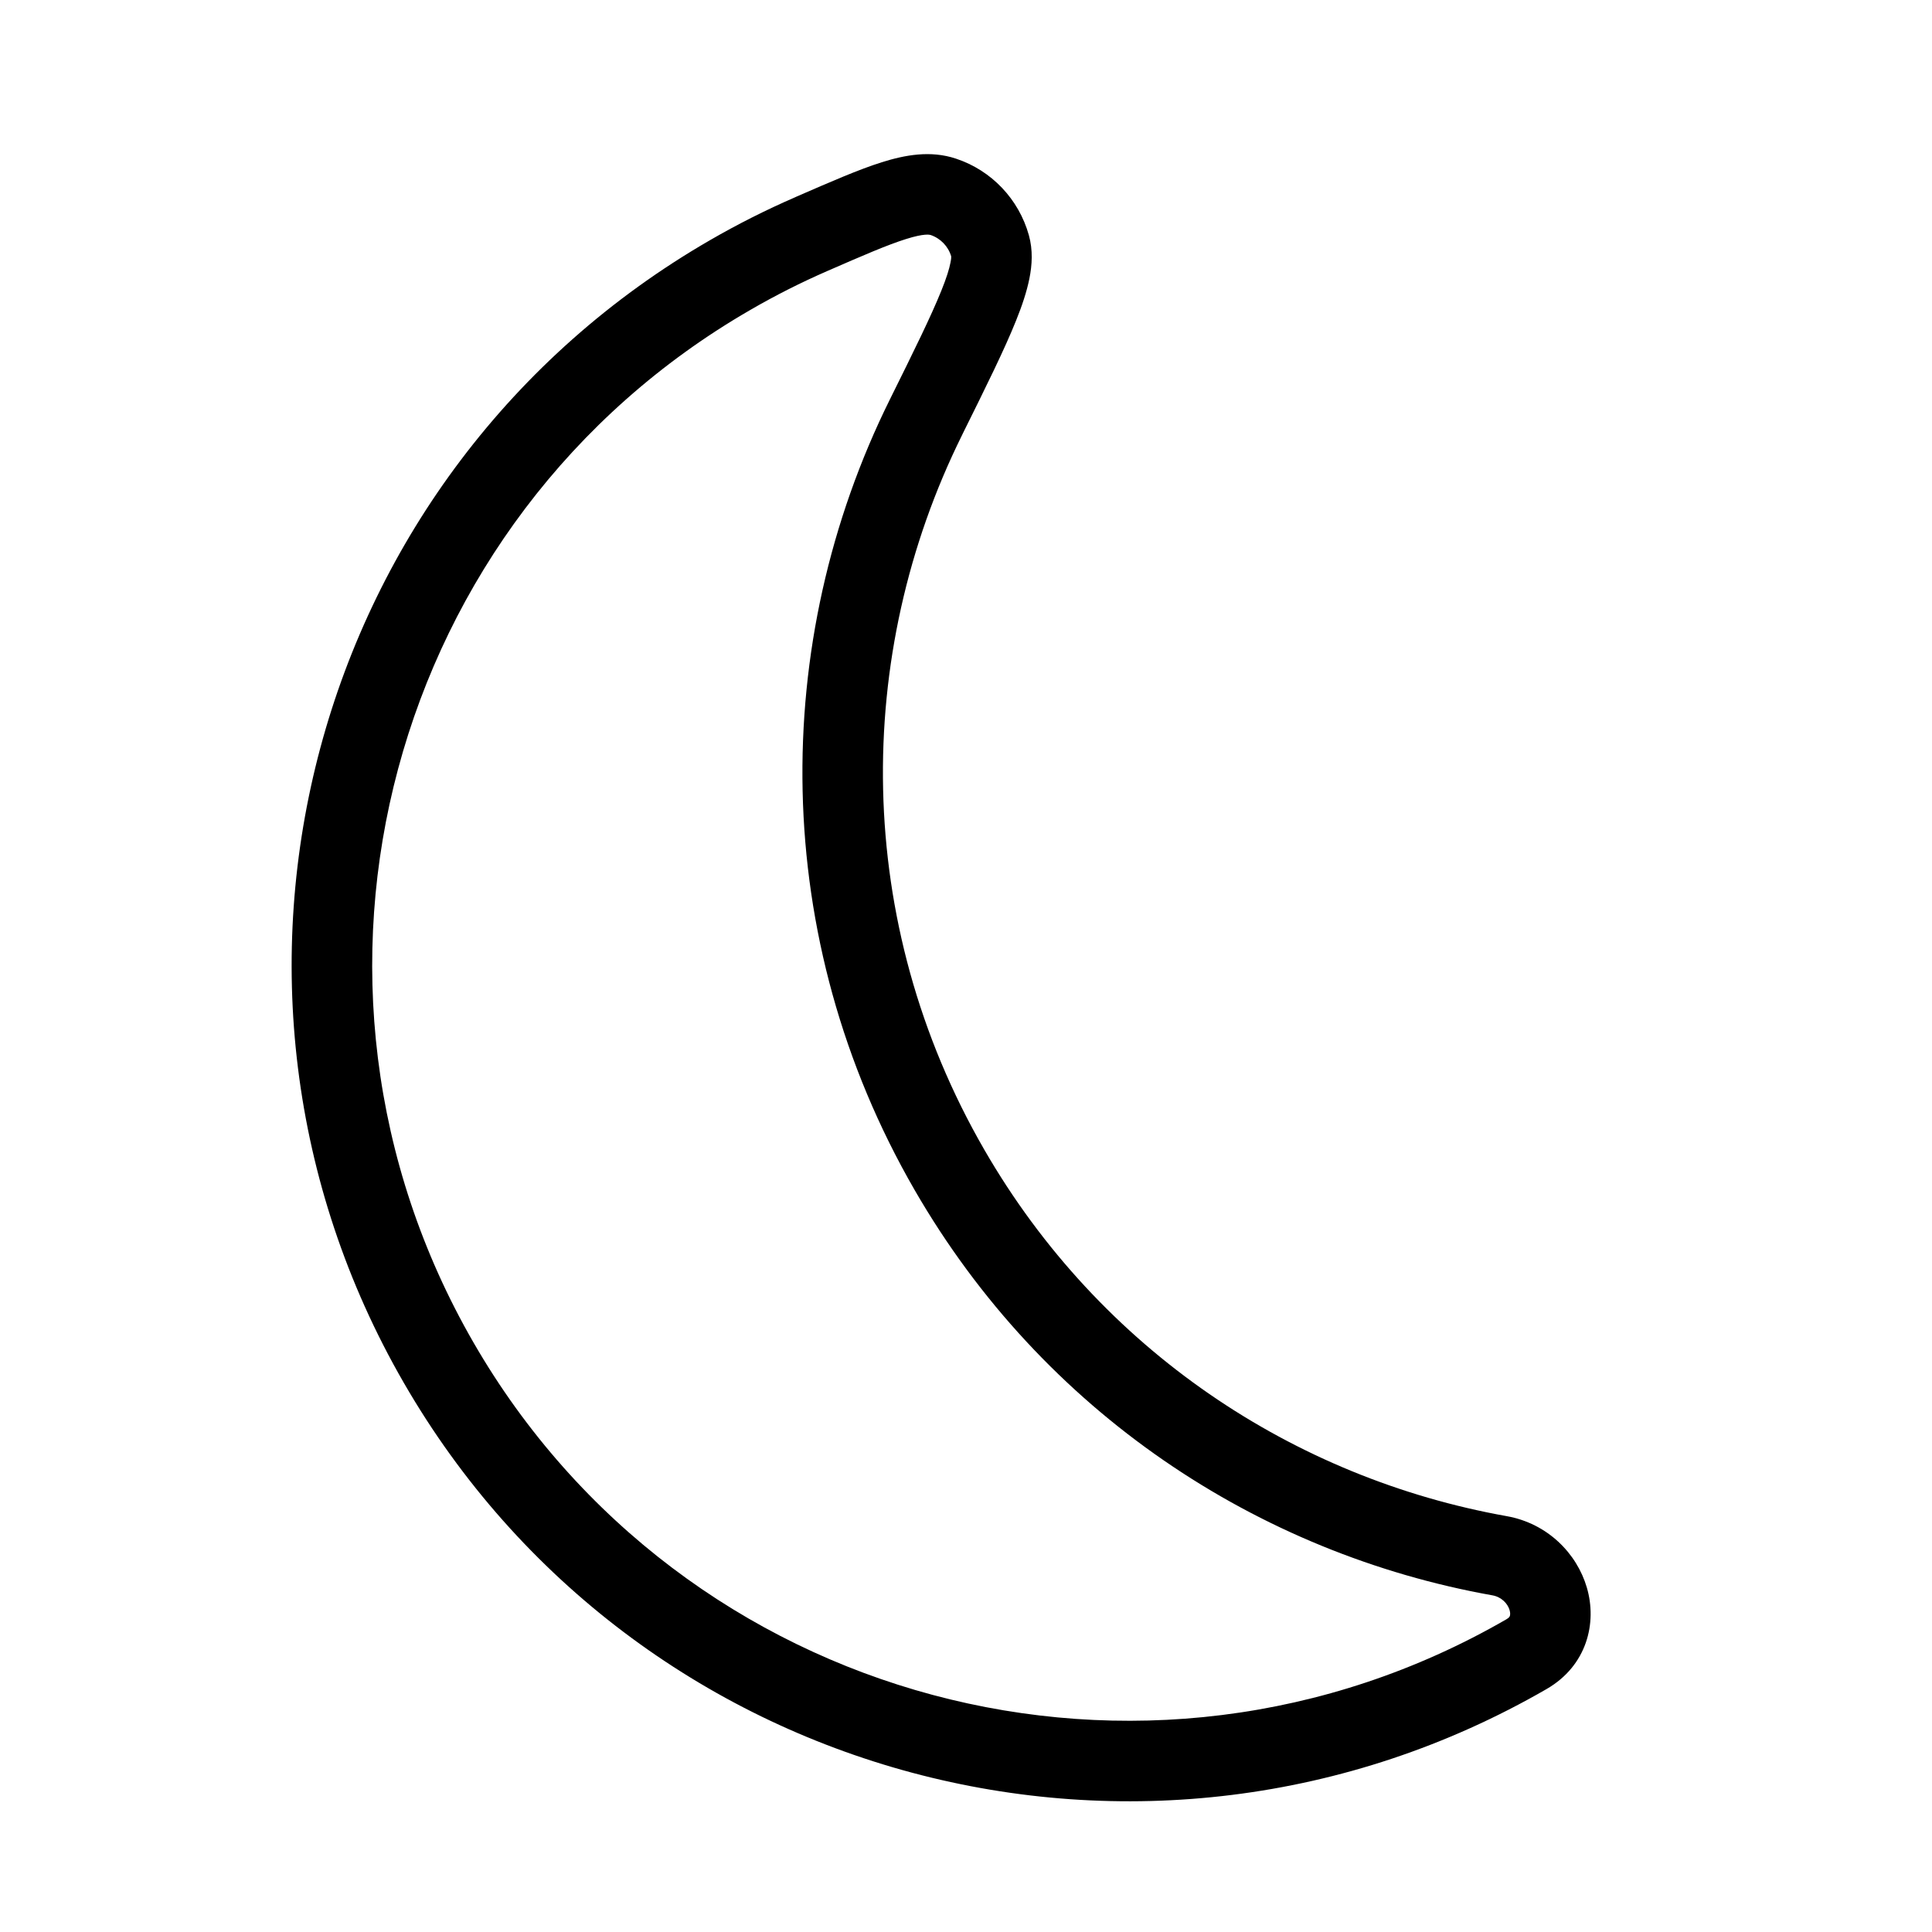 <svg width="24" height="24" viewBox="0 0 24 24" fill="none" xmlns="http://www.w3.org/2000/svg">
<path fill-rule="evenodd" clip-rule="evenodd" d="M19.212 20.982C14.242 23.852 7.887 22.149 5.017 17.179C2.147 12.208 3.85 5.853 8.821 2.983C9.165 2.784 9.517 2.607 9.874 2.452L9.9 2.44C10.317 2.259 10.666 2.106 10.952 2.016C11.242 1.925 11.559 1.865 11.876 1.971C12.317 2.117 12.656 2.474 12.781 2.922C12.833 3.108 12.821 3.293 12.788 3.458C12.755 3.623 12.696 3.799 12.622 3.982C12.478 4.342 12.248 4.805 11.96 5.386L11.95 5.407C10.6 8.131 10.595 11.455 12.228 14.283C13.669 16.779 16.083 18.364 18.716 18.834C19.224 18.924 19.588 19.297 19.712 19.72C19.842 20.16 19.714 20.692 19.212 20.982ZM5.883 16.679C8.476 21.171 14.22 22.71 18.712 20.116C18.749 20.095 18.754 20.079 18.756 20.074C18.759 20.064 18.764 20.04 18.753 20.002C18.729 19.92 18.652 19.838 18.54 19.818C15.629 19.299 12.957 17.546 11.362 14.783C9.555 11.653 9.561 7.974 11.054 4.963C11.355 4.356 11.566 3.928 11.694 3.61C11.758 3.452 11.792 3.341 11.807 3.263C11.817 3.215 11.817 3.191 11.816 3.184C11.779 3.06 11.684 2.961 11.56 2.919C11.549 2.916 11.483 2.897 11.253 2.97C11.024 3.042 10.723 3.172 10.274 3.368C9.951 3.509 9.633 3.669 9.321 3.85C4.829 6.443 3.29 12.187 5.883 16.679Z" fill="black"/>
</svg>
